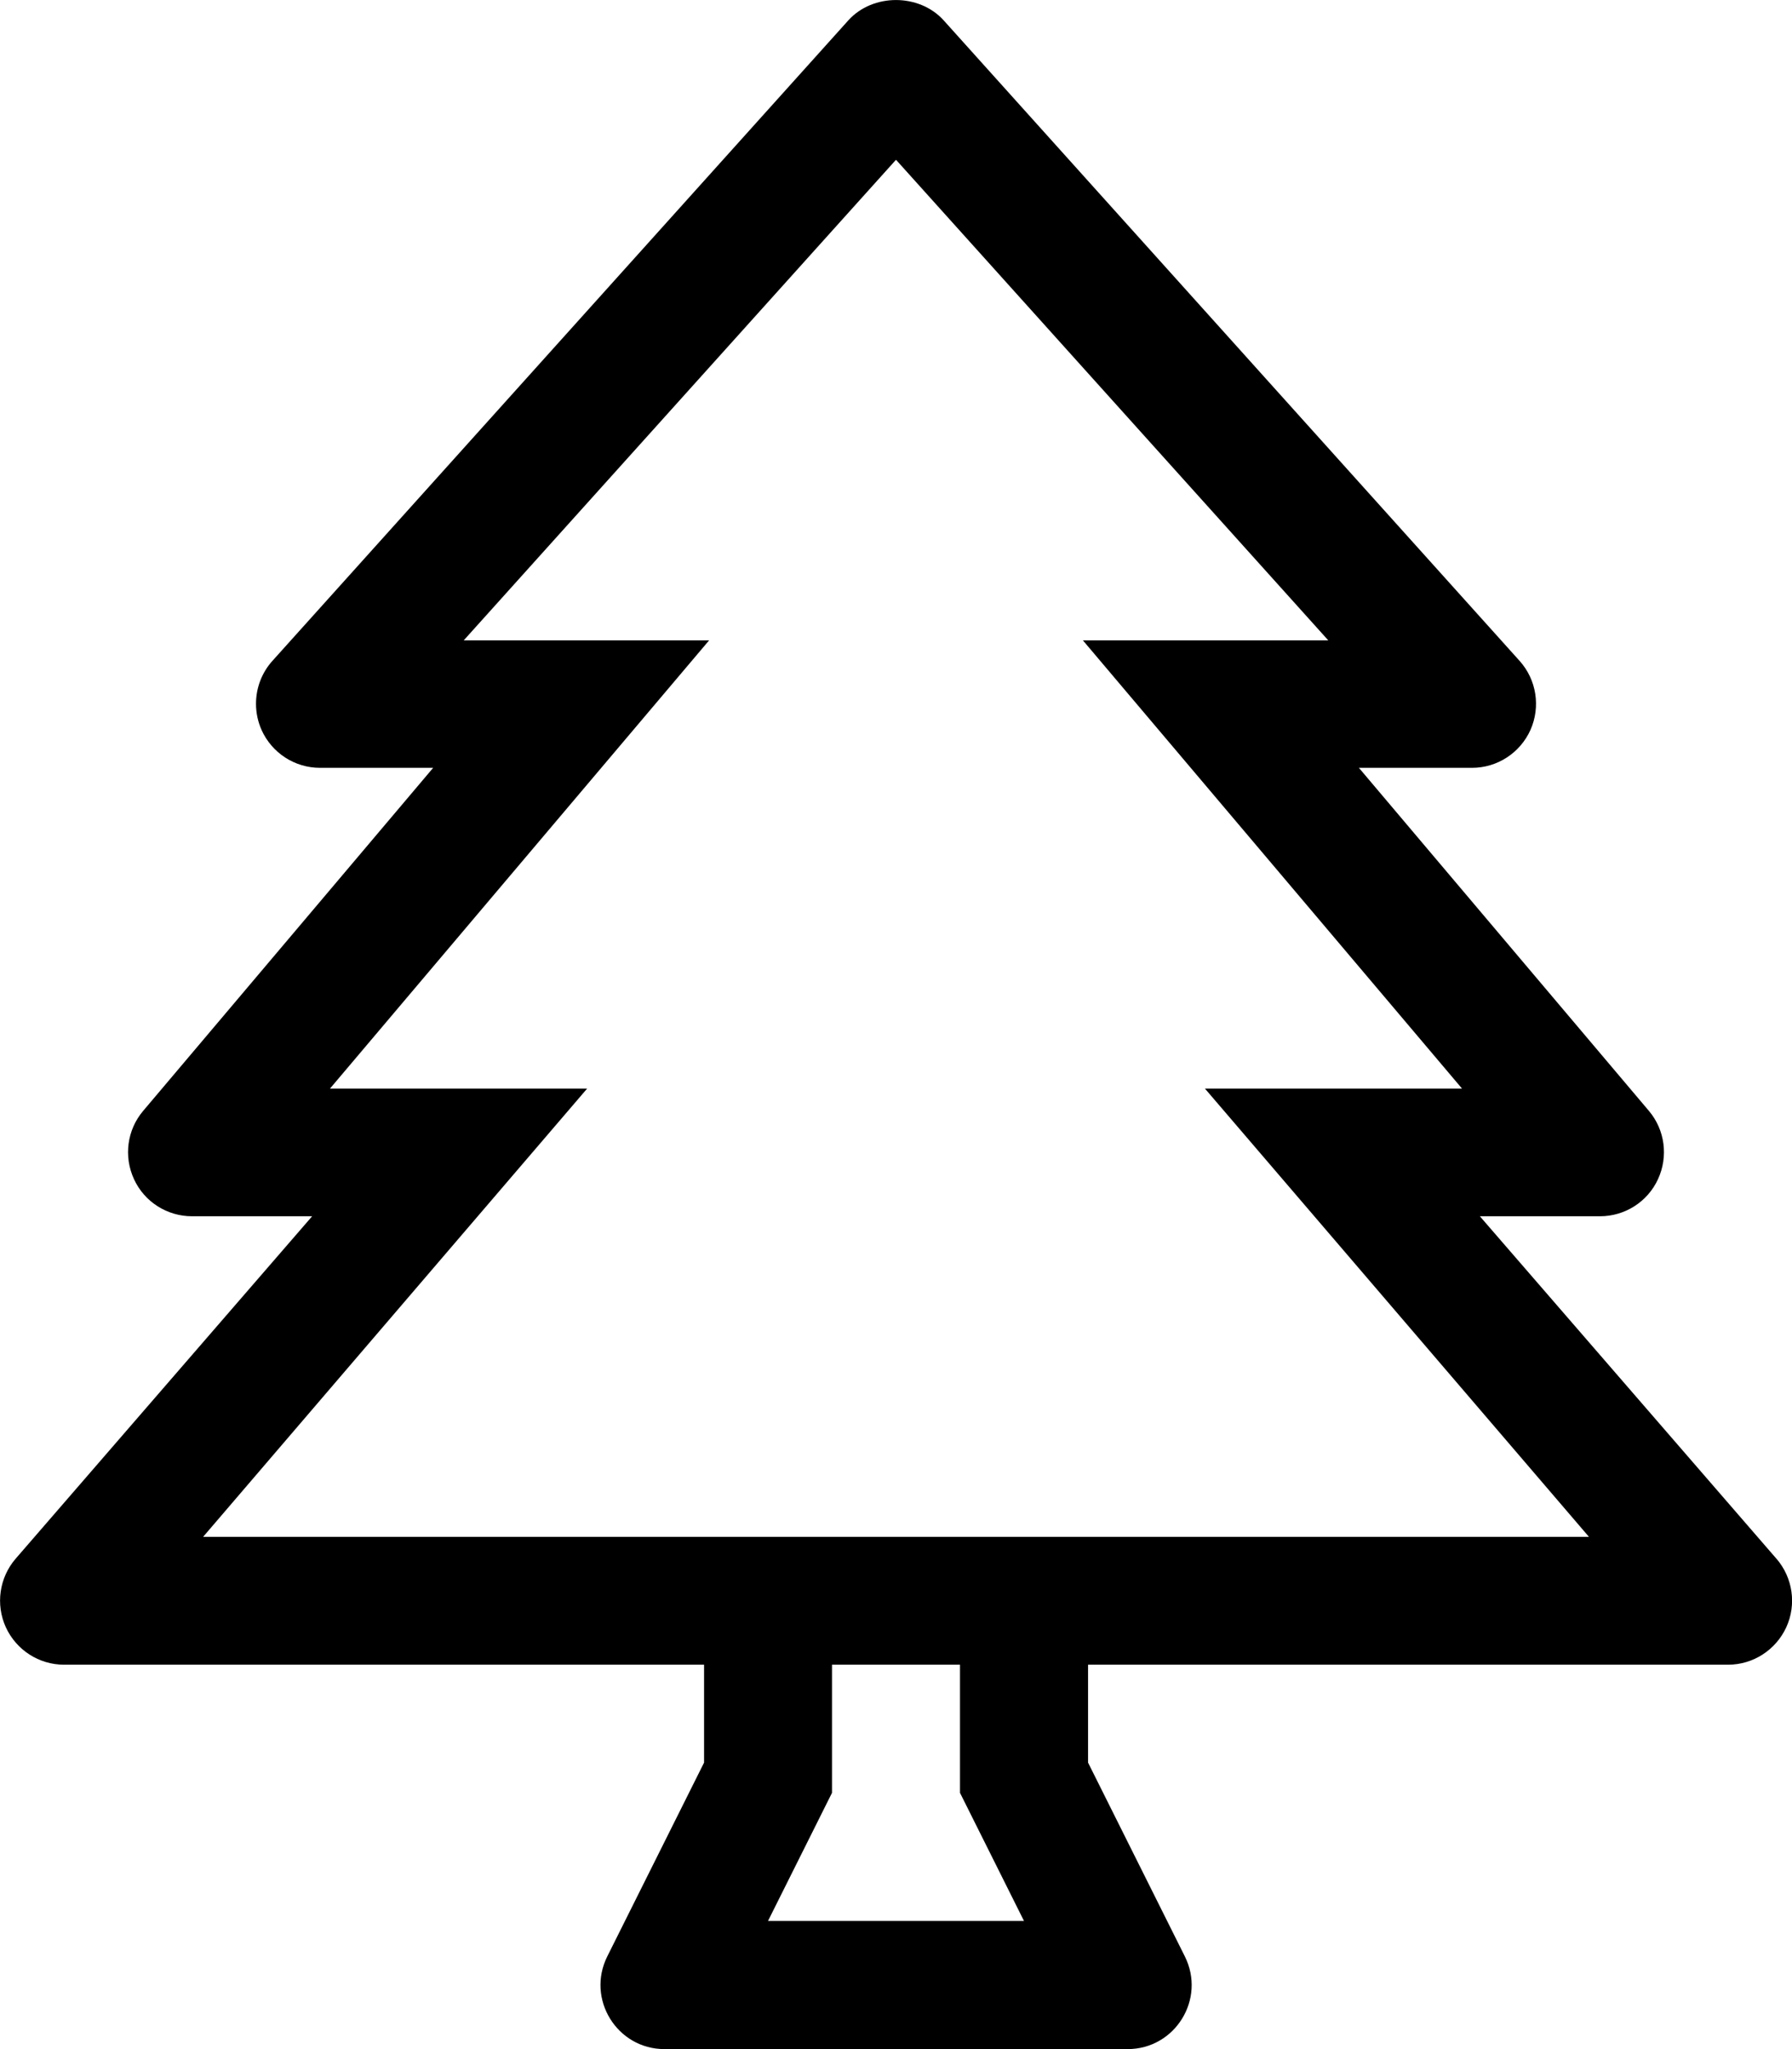 <!-- Generated by IcoMoon.io -->
<svg version="1.1" xmlns="http://www.w3.org/2000/svg" width="28" height="32" viewBox="0 0 28 32">
<title>tree</title>
<path d="M27.756 24.341l-4.633-5.347h1.877c0.389 0 0.744-0.226 0.906-0.579 0.164-0.354 0.109-0.77-0.142-1.067l-4.531-5.357h1.767c0.394 0 0.752-0.232 0.914-0.593 0.16-0.361 0.094-0.783-0.17-1.077l-9-10.004c-0.383-0.422-1.106-0.422-1.488 0l-9 10.004c-0.159 0.177-0.256 0.412-0.256 0.67 0 0.147 0.032 0.287 0.089 0.413l-0.003-0.006c0.162 0.361 0.519 0.593 0.914 0.593h1.768l-4.531 5.357c-0.252 0.297-0.307 0.713-0.143 1.067 0.162 0.354 0.518 0.579 0.906 0.579h1.877l-4.632 5.347c-0.256 0.296-0.316 0.715-0.154 1.071 0.164 0.357 0.519 0.585 0.91 0.585h10v1.529l-1.512 3.026c-0.332 0.665 0.151 1.448 0.894 1.448h7.236c0.743 0 1.227-0.782 0.894-1.448l-1.512-3.026v-1.529h10c0.391 0 0.746-0.229 0.91-0.585 0.163-0.356 0.102-0.774-0.154-1.071zM12 29.999l1-2.001v-2.001h2v2.001l1 2.001h-4zM3.174 24l6-7h-4.018l5.924-7h-3.834l6.754-7.505 6.754 7.505h-3.834l5.924 7h-4.017l6 7h-21.652z"></path>
</svg>
